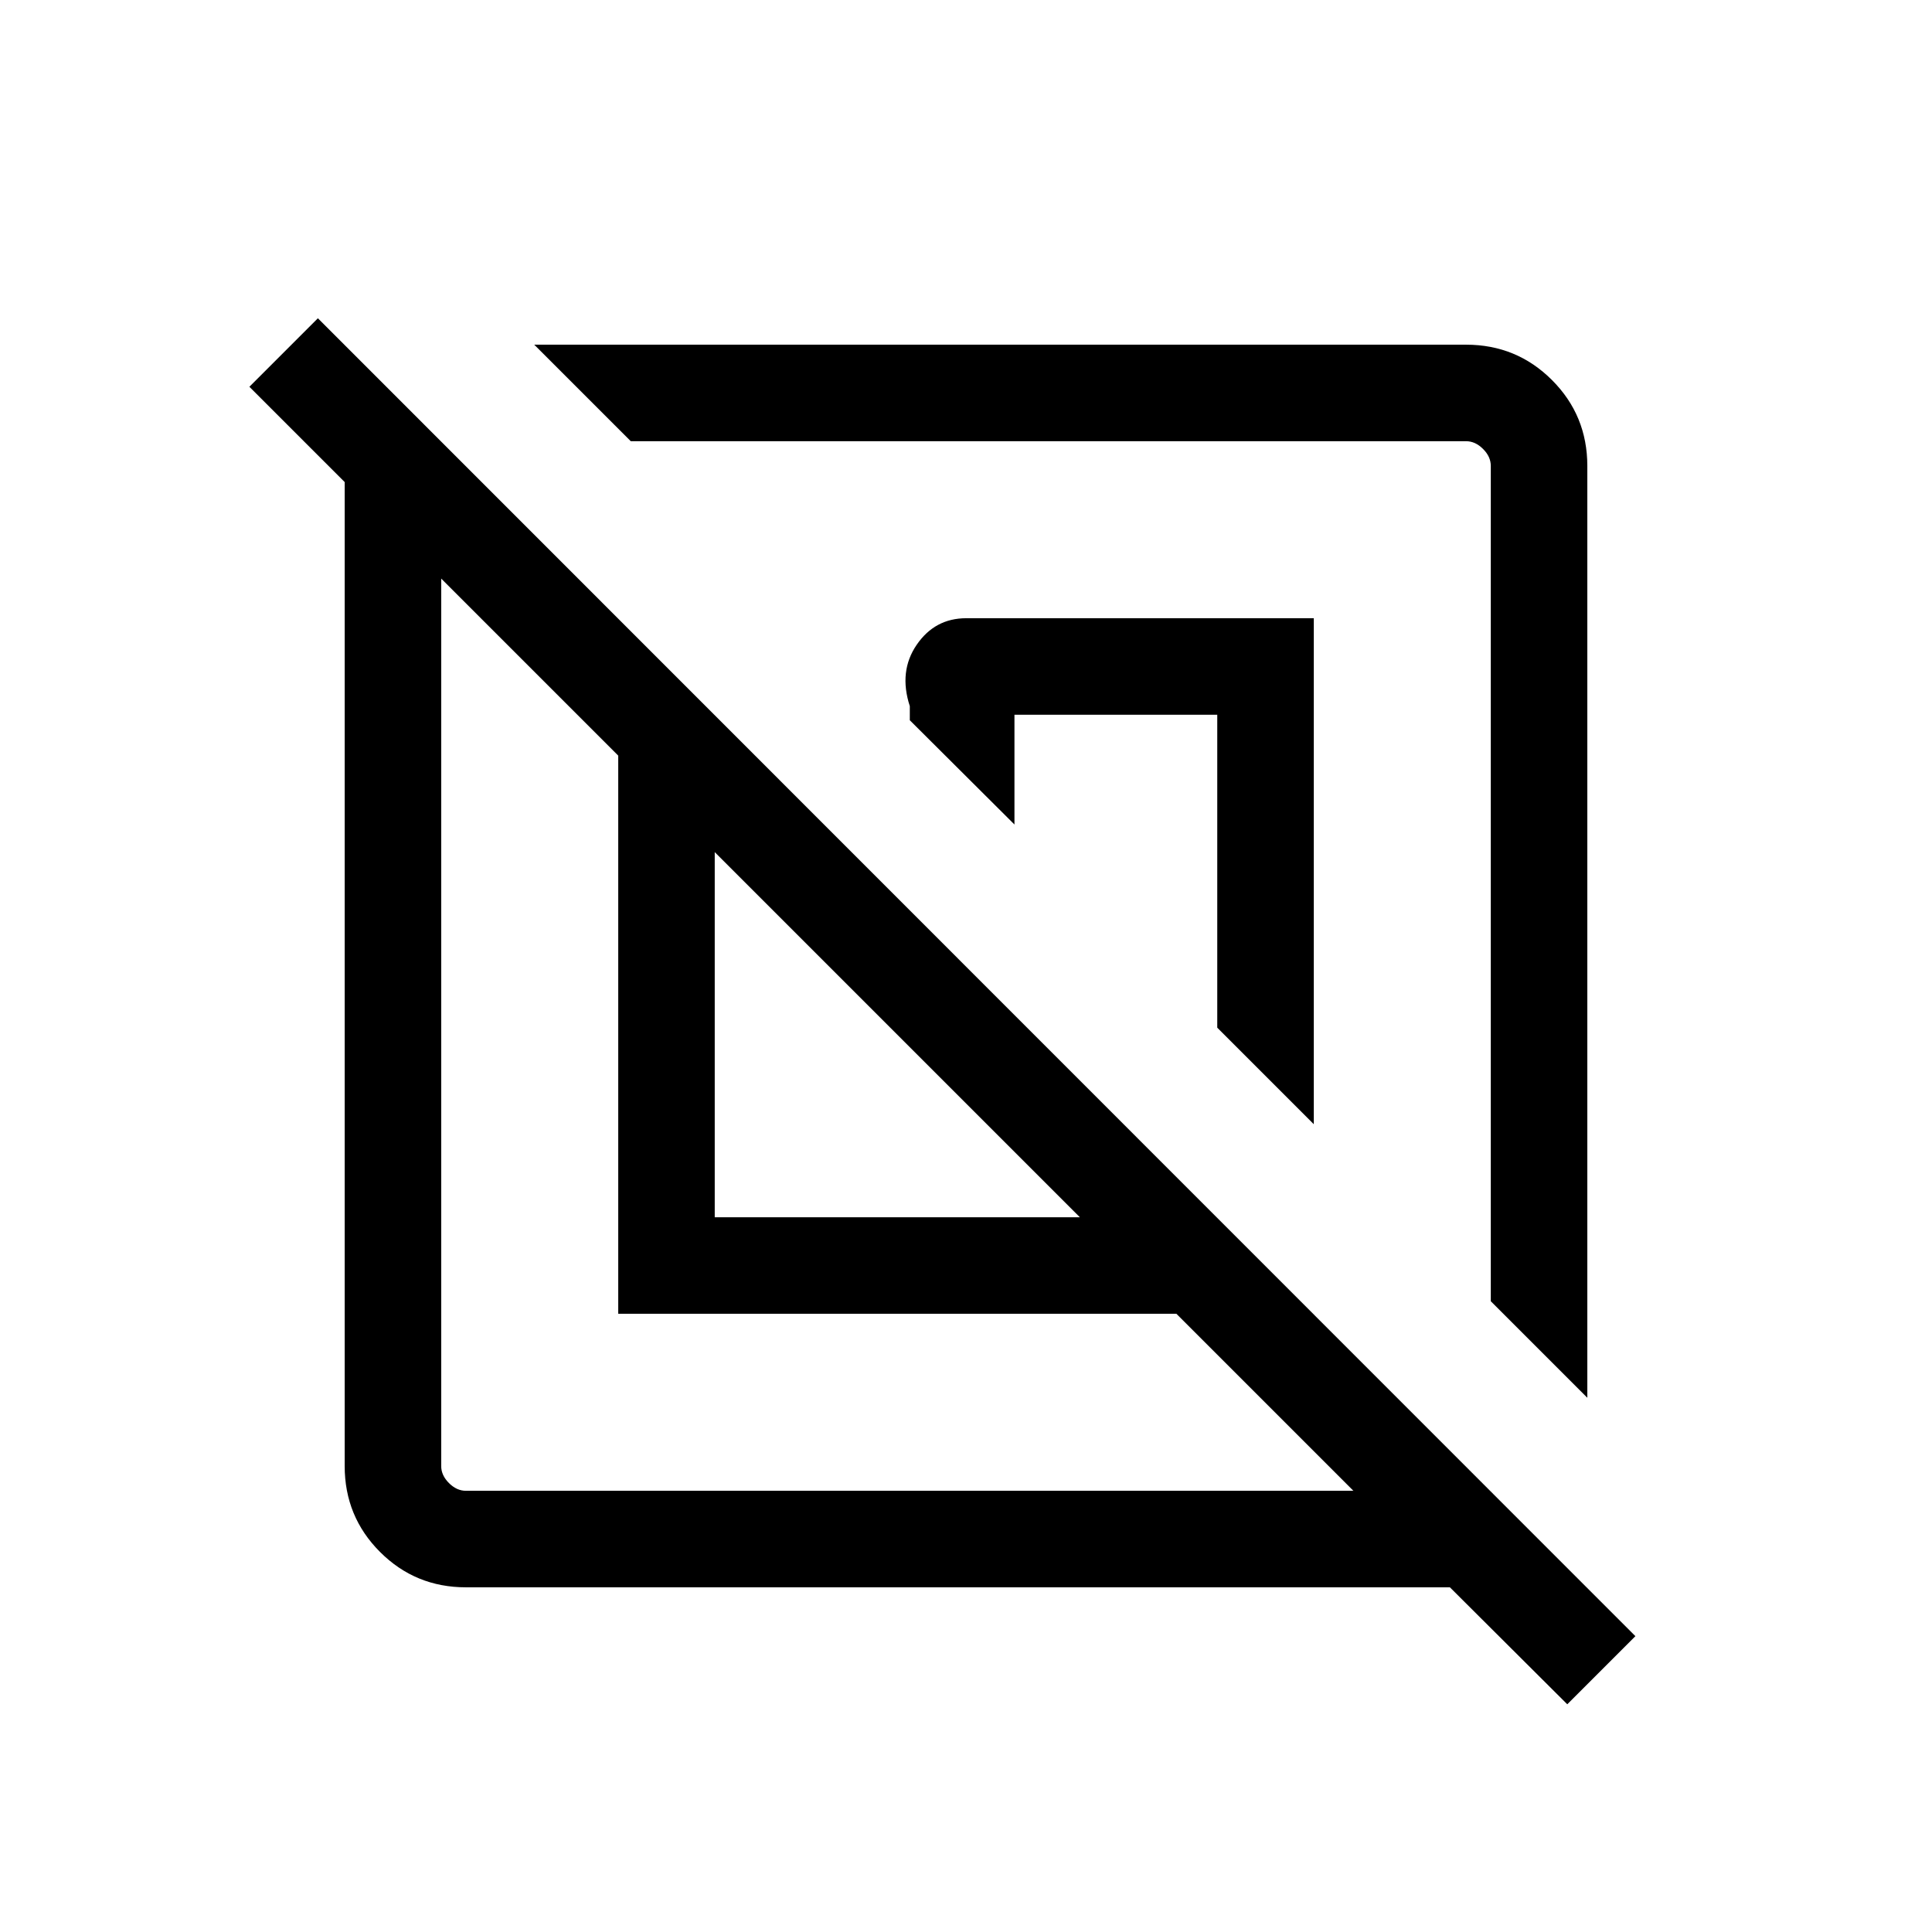 <svg xmlns="http://www.w3.org/2000/svg" height="20" viewBox="0 -960 960 960" width="20"><path d="M231.54-171.27q-25.14 0-42.7-17.57-17.57-17.56-17.57-42.7v-488.92l-47.35-47.35 34.04-34.04L812.62-147l-33.85 33.85-58.32-58.12H231.54Zm75.65-135.92v-277.35l-87.96-87.96v440.96q0 4.62 3.85 8.46 3.84 3.85 8.46 3.85H672.5l-87.96-87.96H307.19Zm481.54 41.73-47.96-47.96v-415.04q0-4.62-3.85-8.46-3.84-3.85-8.46-3.85H313.42l-47.96-47.96h463q25.14 0 42.7 17.57 17.57 17.56 17.57 42.7v463Zm-433.58-89.69h181.43L355.15-536.58v181.43Zm297.66-46.24-47.96-47.96v-155.5H504.08v54.54l-52-51.8v-7q-5.62-17.31 3.42-30.5 9.04-13.2 24.63-13.2h172.68v251.42Zm-207.04-44.38Zm82.11-82.11Z"/></svg>